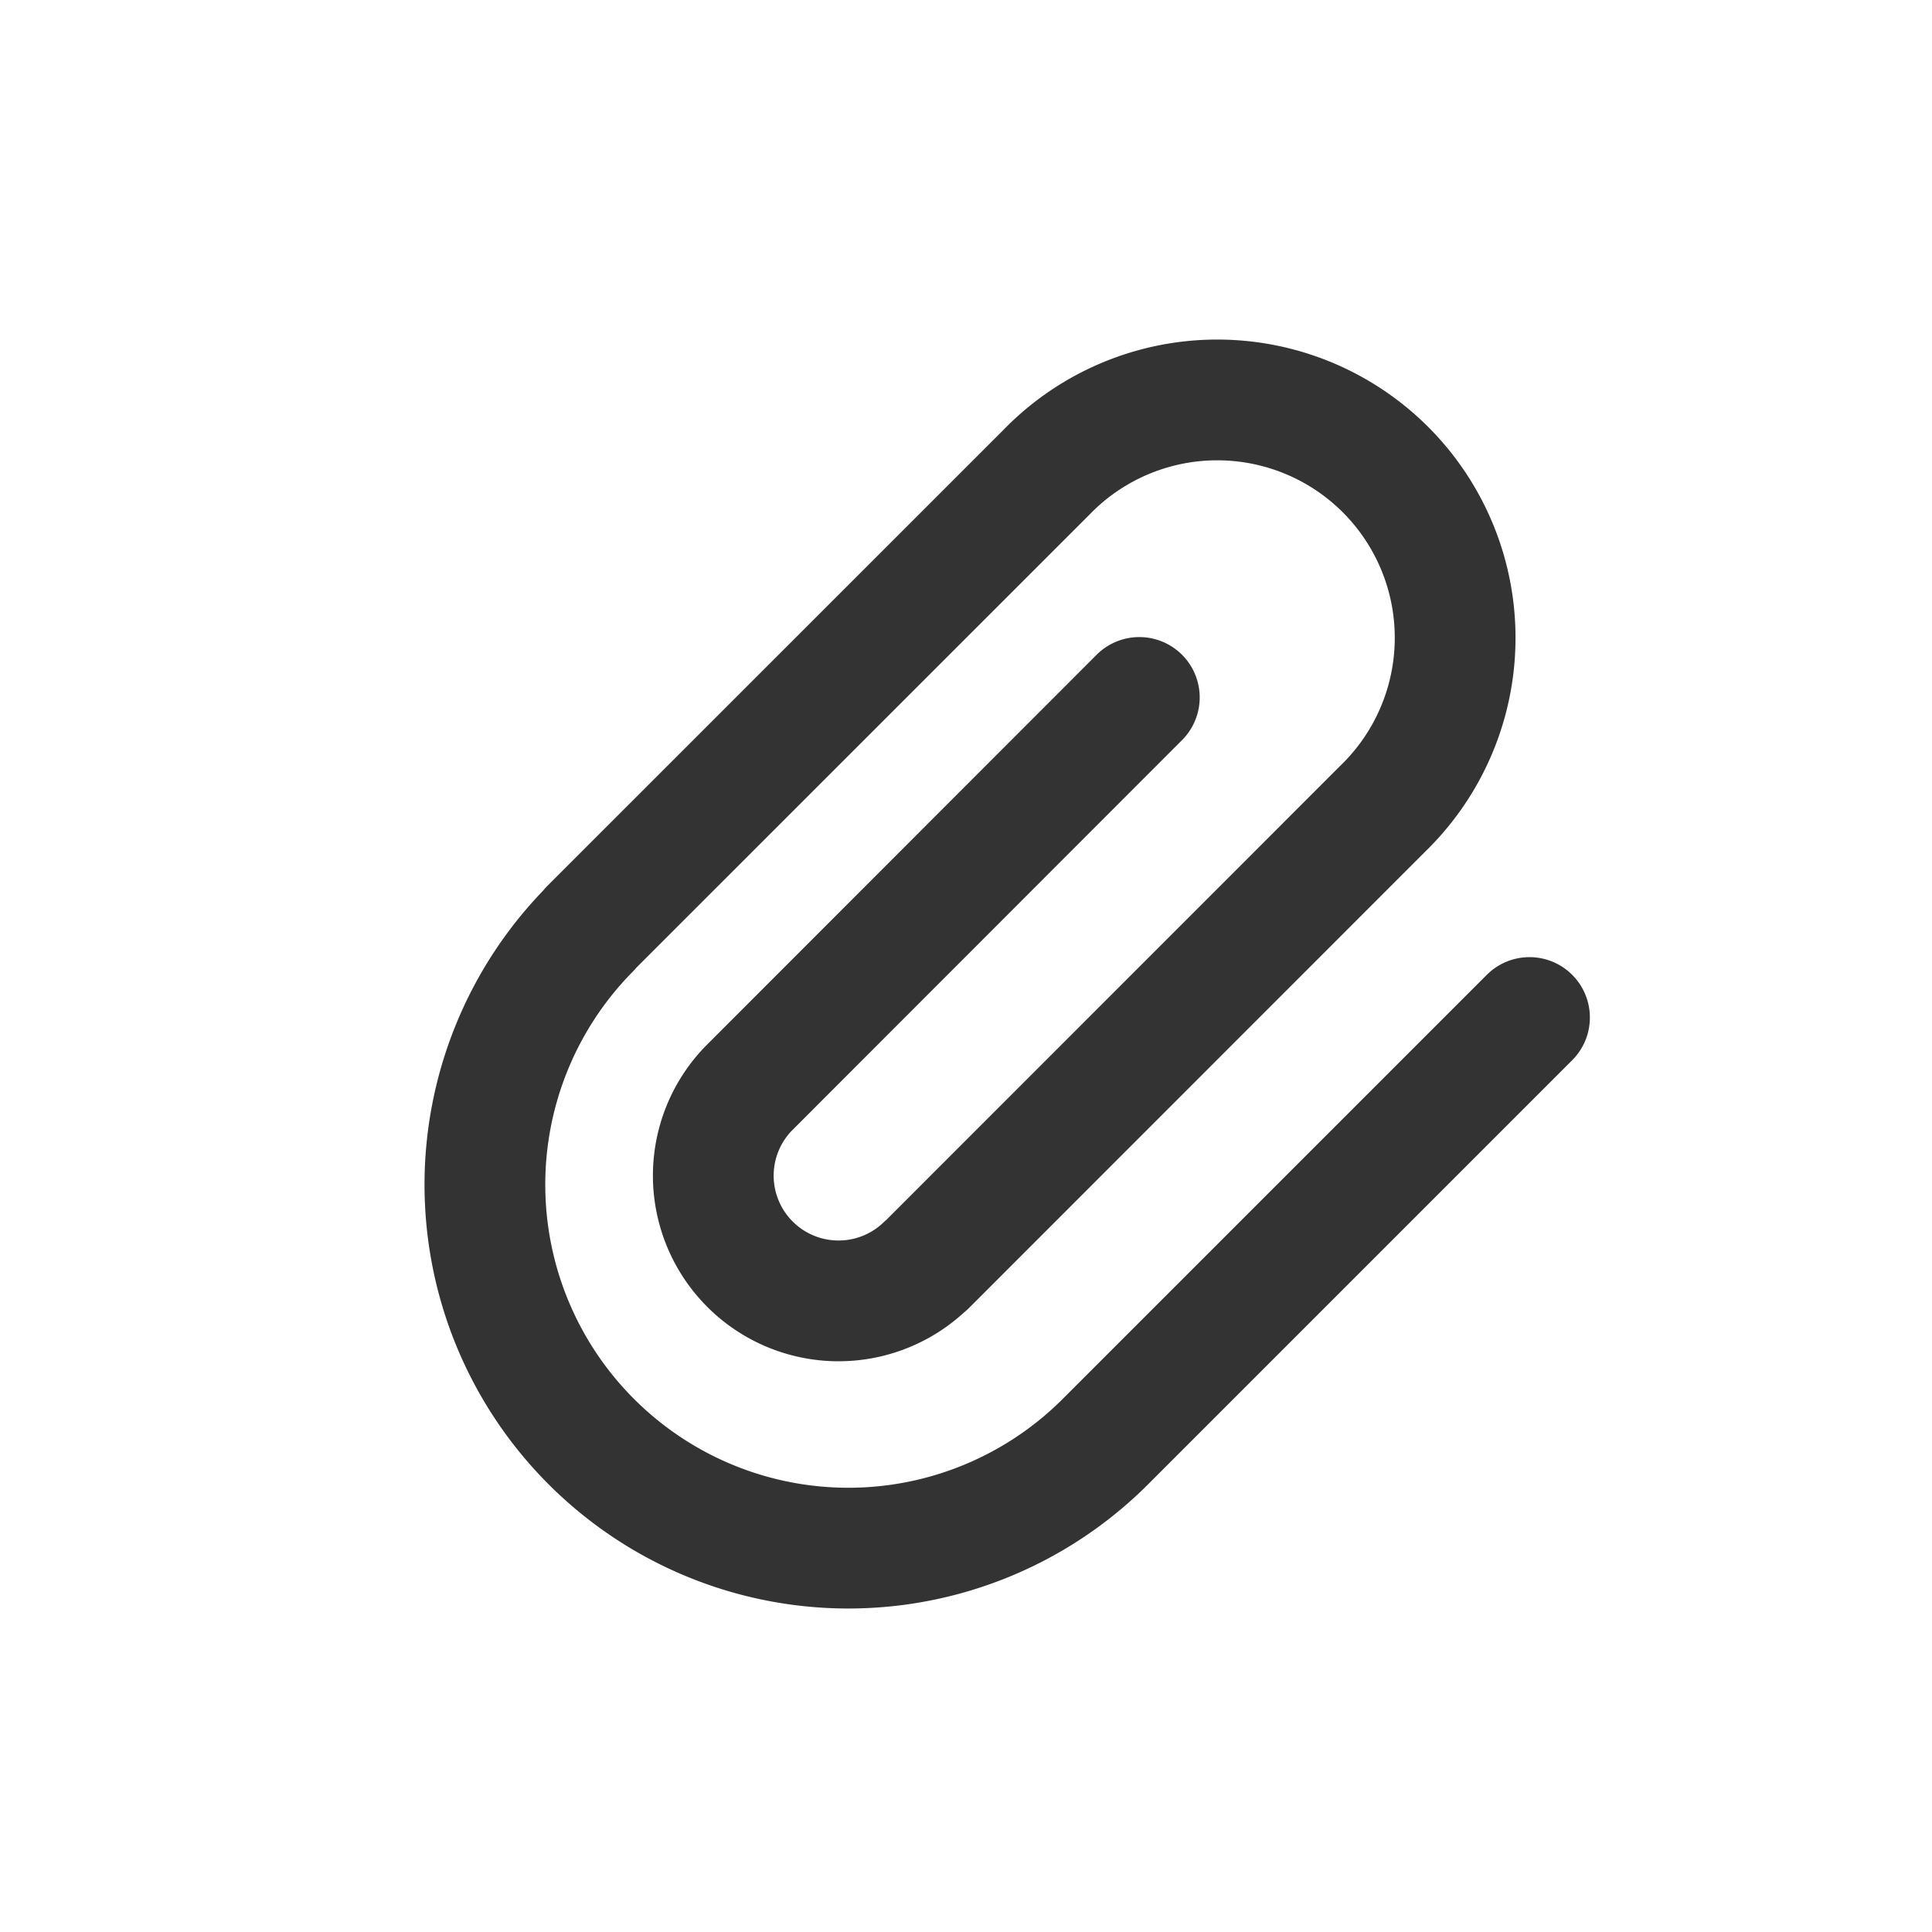<svg xmlns="http://www.w3.org/2000/svg" width="24" height="24" viewBox="0 0 24 24">
    <path style="fill:none" d="M0 0h24v24H0z"/>
    <path data-name="패스 36926" d="m14.5 9.14-5.293 5.293a4.515 4.515 0 0 1-6.384-6.386l.006-.011L8.5 2.366a2.955 2.955 0 1 1 4.178 4.179l-5.67 5.672-.015.011a1.556 1.556 0 0 1-2.2-2.2l4.86-4.864" transform="translate(4.5 3.5)" style="stroke:#333;stroke-linecap:round;stroke-linejoin:round;stroke-width:1.5px;fill:none"/>
</svg>
